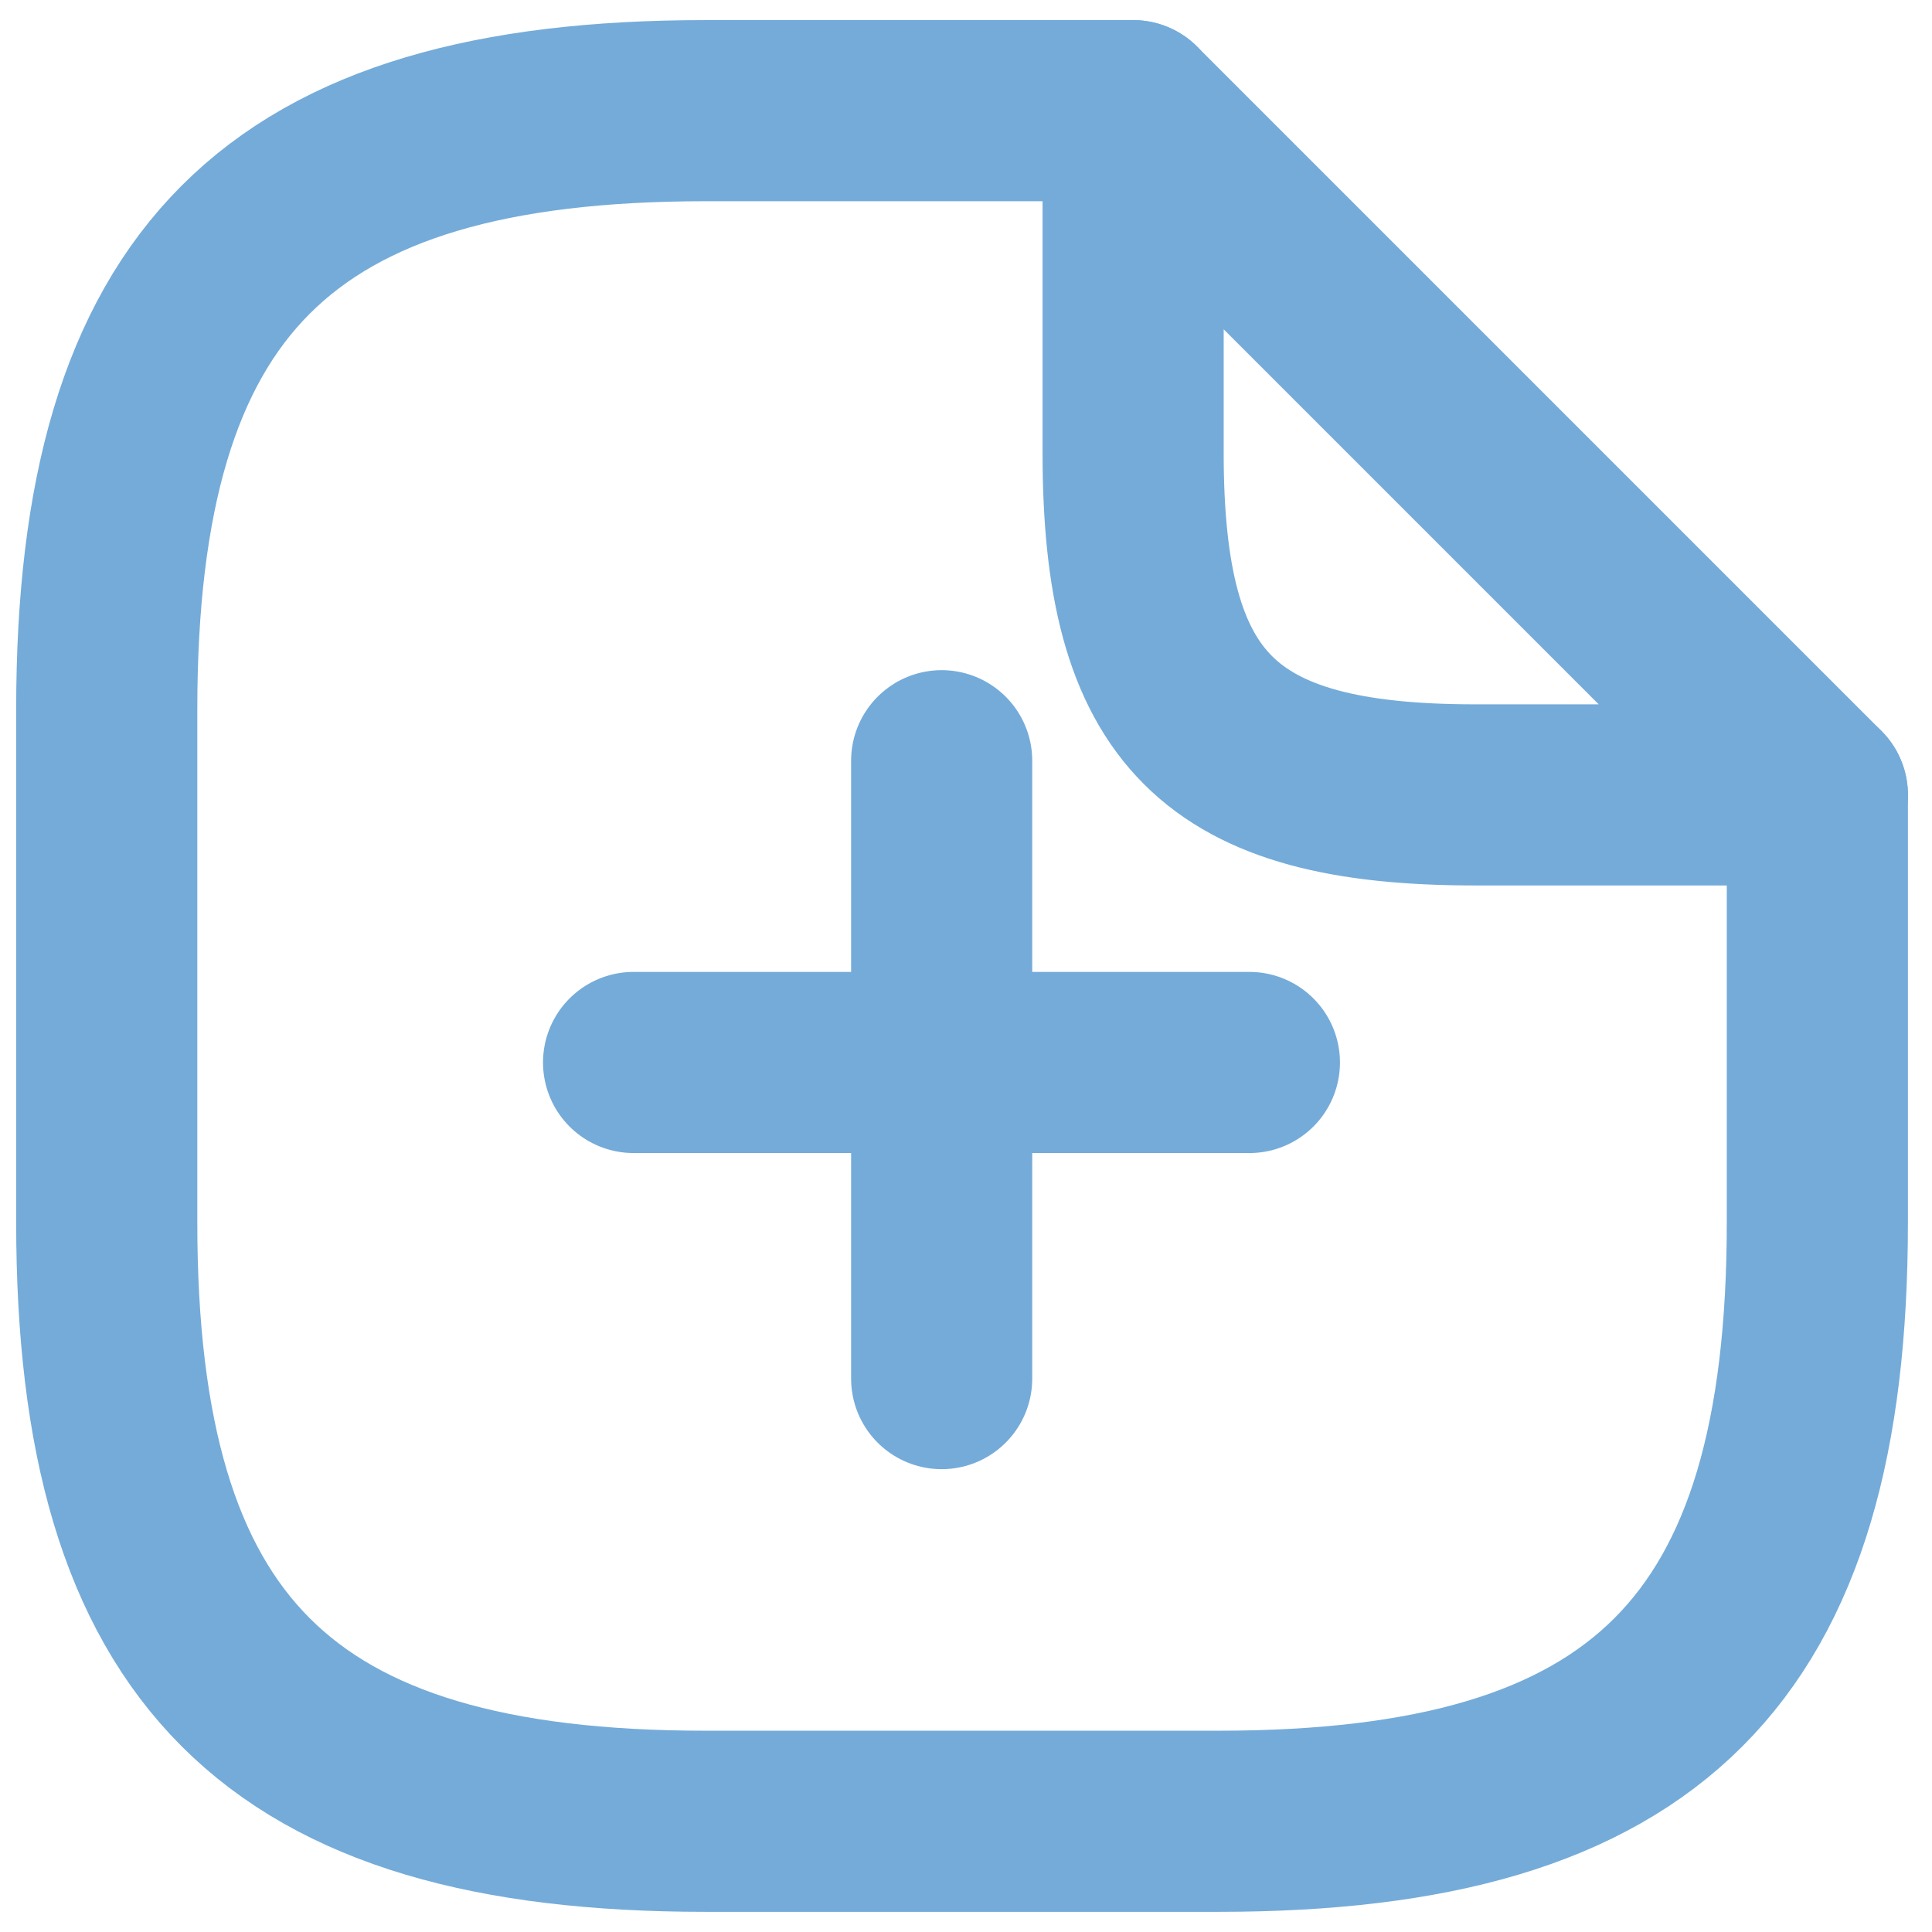 <svg width="32" height="32" viewBox="0 0 32 32" fill="none" xmlns="http://www.w3.org/2000/svg">
    <path d="M30.101 13.166V20.25C30.101 27.333 27.268 30.166 20.184 30.166H11.684C4.601 30.166 1.768 27.333 1.768 20.25V11.75C1.768 4.666 4.601 1.833 11.684 1.833H18.768" stroke="#74ABD9" stroke-width="3" stroke-linecap="round" stroke-linejoin="round"/>
    <path d="M30.101 13.166H24.434C20.184 13.166 18.768 11.75 18.768 7.5V1.833L30.101 13.166Z" stroke="#74ABD9" stroke-width="3" stroke-linecap="round" stroke-linejoin="round"/>
    <path d="M20.694 17.598H10.494" stroke="#74ABD9" stroke-width="3" stroke-miterlimit="10" stroke-linecap="round" stroke-linejoin="round"/>
    <path d="M15.597 12.6V22.834" stroke="#74ABD9" stroke-width="3" stroke-miterlimit="10" stroke-linecap="round" stroke-linejoin="round"/>
</svg>
